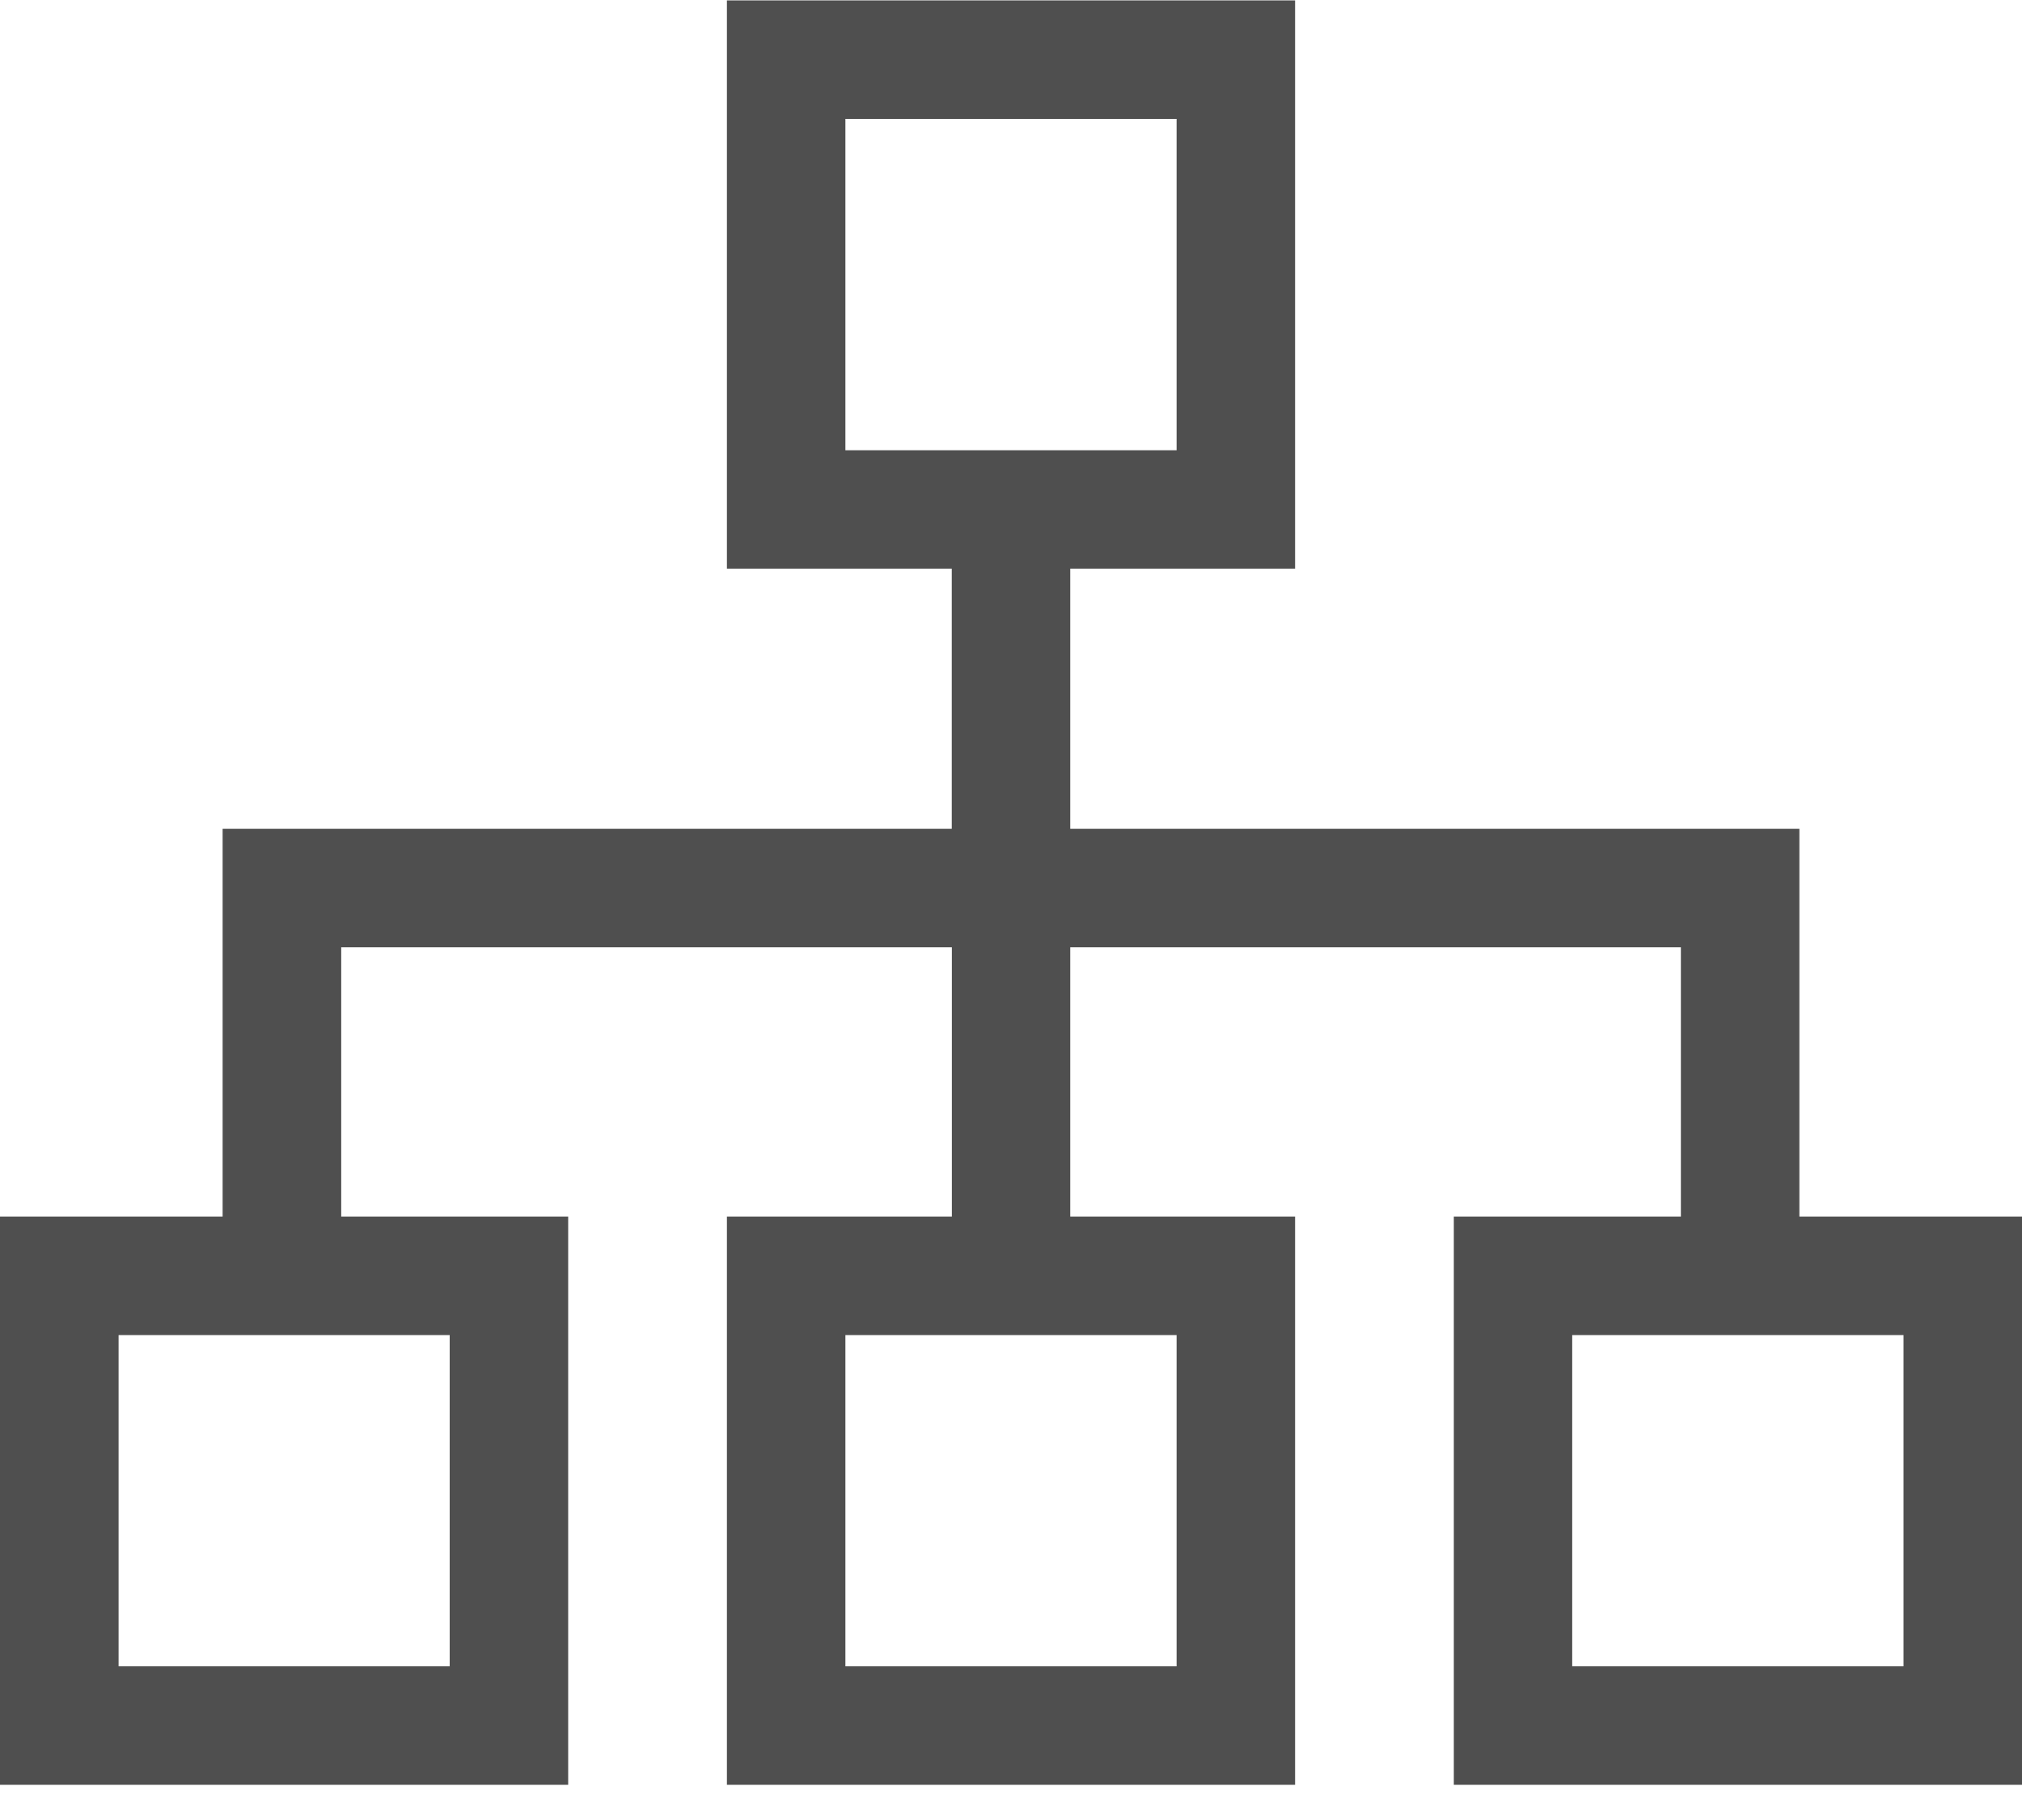 <svg xmlns="http://www.w3.org/2000/svg" width="20" height="18" viewBox="0 0 20 18">
    <g fill="none" fill-rule="evenodd">
        <path d="M0-1h20v20H0z"/>
        <path fill="#4F4F4F" fill-rule="nonzero" d="M17.798 12.032V8.197h-7.212V5.624h2.224V.004H7.19v5.62h2.224v2.573H2.202v3.835H0v5.62h5.62v-5.62H3.375V9.369h6.04v2.663H7.19v5.62h5.62v-5.62h-2.224V9.369h6.04v2.663H14.38v5.62H20v-5.62h-2.202zm-13.35 1.172v3.276H1.173v-3.276h3.277zm7.19 0v3.276H8.362v-3.276h3.276zM8.362 4.453V1.176h3.276v3.277H8.362zM18.828 16.48h-3.277v-3.276h3.277v3.276z"/>
    </g>
</svg>
